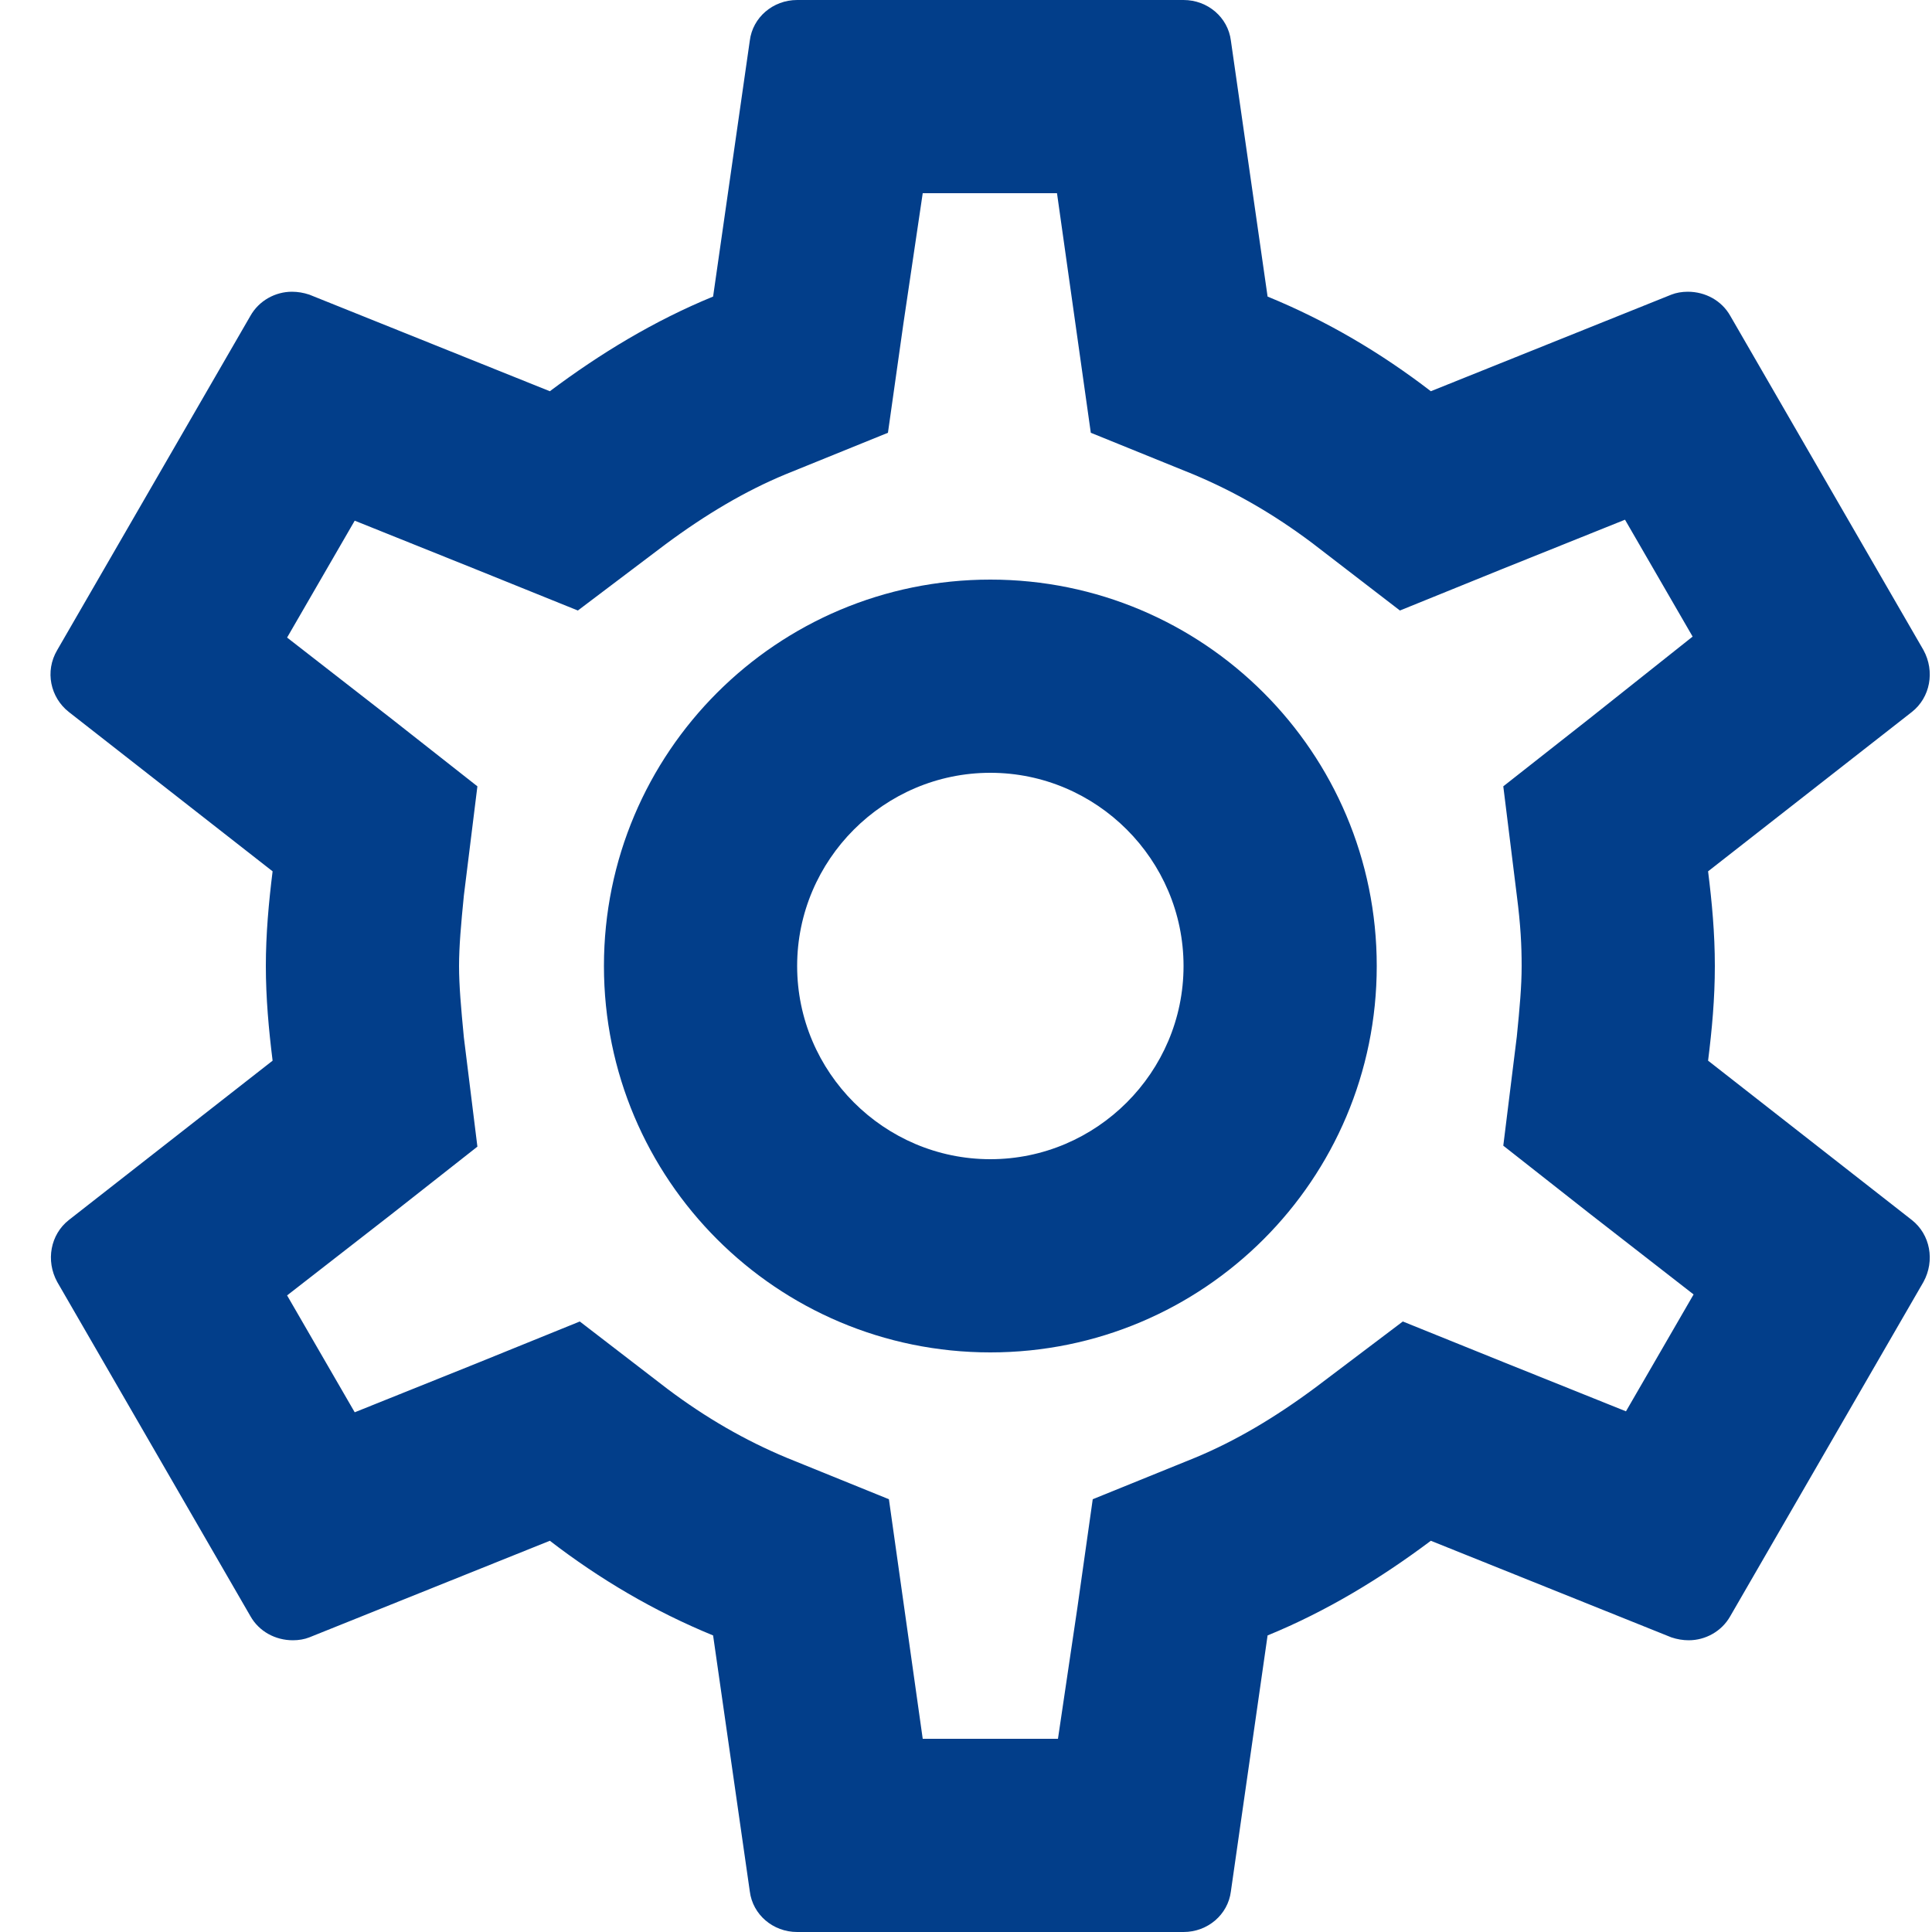 <svg width="20" height="20" viewBox="0 0 20 20" fill="none" xmlns="http://www.w3.org/2000/svg">
<path d="M17.682 10.98C17.722 10.66 17.752 10.34 17.752 10C17.752 9.66 17.722 9.34 17.682 9.02L19.792 7.37C19.982 7.22 20.032 6.95 19.912 6.73L17.912 3.27C17.822 3.11 17.652 3.02 17.472 3.02C17.412 3.02 17.352 3.03 17.302 3.05L14.812 4.05C14.292 3.65 13.732 3.32 13.122 3.07L12.742 0.42C12.712 0.18 12.502 0 12.252 0H8.252C8.002 0 7.792 0.18 7.762 0.42L7.382 3.07C6.772 3.32 6.212 3.66 5.692 4.05L3.202 3.05C3.142 3.03 3.082 3.02 3.022 3.02C2.852 3.02 2.682 3.11 2.592 3.27L0.592 6.73C0.462 6.95 0.522 7.22 0.712 7.37L2.822 9.02C2.782 9.34 2.752 9.67 2.752 10C2.752 10.33 2.782 10.66 2.822 10.98L0.712 12.63C0.522 12.78 0.472 13.05 0.592 13.27L2.592 16.73C2.682 16.89 2.852 16.98 3.032 16.98C3.092 16.98 3.152 16.97 3.202 16.95L5.692 15.95C6.212 16.35 6.772 16.68 7.382 16.93L7.762 19.58C7.792 19.82 8.002 20 8.252 20H12.252C12.502 20 12.712 19.82 12.742 19.58L13.122 16.93C13.732 16.68 14.292 16.34 14.812 15.95L17.302 16.95C17.362 16.97 17.422 16.98 17.482 16.98C17.652 16.98 17.822 16.89 17.912 16.73L19.912 13.27C20.032 13.05 19.982 12.78 19.792 12.63L17.682 10.98ZM15.702 9.27C15.742 9.58 15.752 9.79 15.752 10C15.752 10.21 15.732 10.43 15.702 10.73L15.562 11.86L16.452 12.56L17.532 13.4L16.832 14.61L15.562 14.1L14.522 13.68L13.622 14.36C13.192 14.68 12.782 14.92 12.372 15.09L11.312 15.52L11.152 16.65L10.952 18H9.552L9.202 15.52L8.142 15.09C7.712 14.91 7.312 14.68 6.912 14.38L6.002 13.68L4.942 14.11L3.672 14.62L2.972 13.41L4.052 12.57L4.942 11.87L4.802 10.74C4.772 10.43 4.752 10.2 4.752 10C4.752 9.8 4.772 9.57 4.802 9.27L4.942 8.14L4.052 7.44L2.972 6.6L3.672 5.39L4.942 5.9L5.982 6.32L6.882 5.64C7.312 5.32 7.722 5.08 8.132 4.91L9.192 4.48L9.352 3.35L9.552 2H10.942L11.292 4.48L12.352 4.91C12.782 5.09 13.182 5.32 13.582 5.62L14.492 6.32L15.552 5.89L16.822 5.38L17.522 6.59L16.452 7.44L15.562 8.14L15.702 9.27ZM10.252 6C8.042 6 6.252 7.79 6.252 10C6.252 12.21 8.042 14 10.252 14C12.462 14 14.252 12.21 14.252 10C14.252 7.79 12.462 6 10.252 6ZM10.252 12C9.152 12 8.252 11.1 8.252 10C8.252 8.9 9.152 8 10.252 8C11.352 8 12.252 8.9 12.252 10C12.252 11.1 11.352 12 10.252 12Z" fill="#023E8A"/>
</svg>

